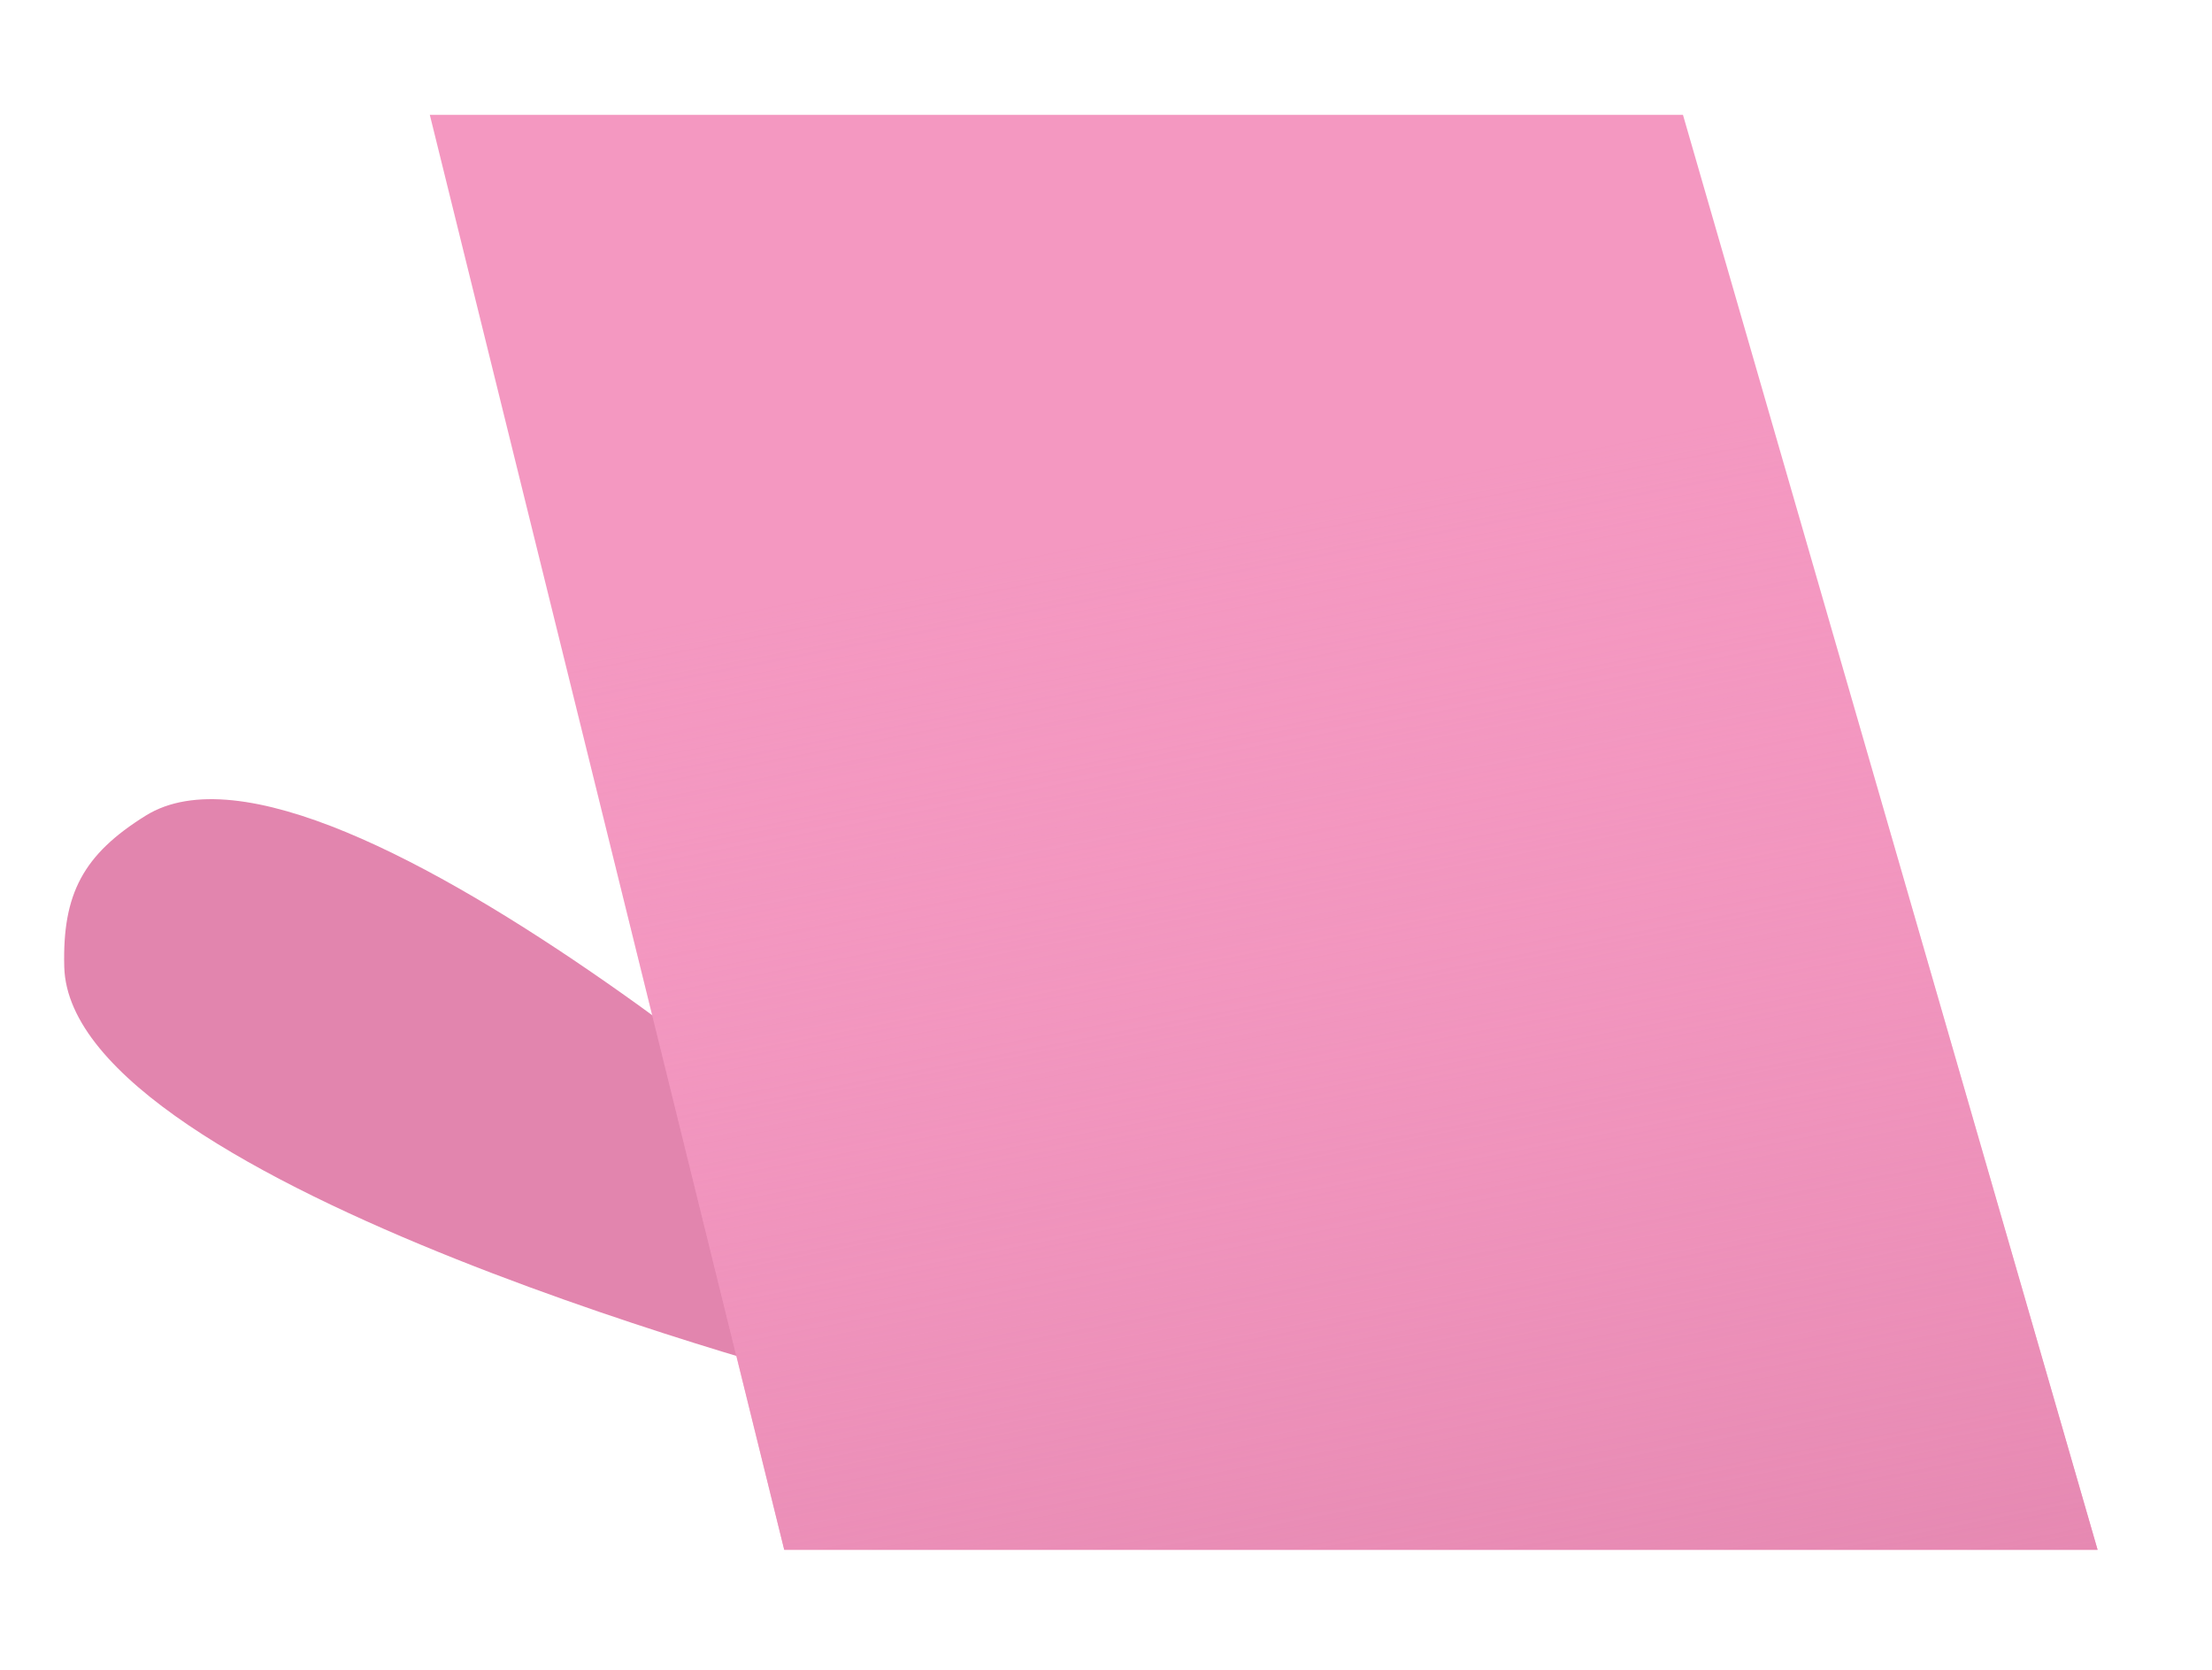 <svg width="212" height="160" viewBox="0 0 212 160" fill="none" xmlns="http://www.w3.org/2000/svg">
<g filter="url(#filter0_d_936_9566)">
<path d="M15.956 74.158C9.991 77.872 7.971 81.626 8.159 88.65C8.722 109.723 82.888 128.854 82.888 128.854L90.684 114.361C90.684 114.361 33.85 63.015 15.956 74.158Z" fill="#E285AE"/>
</g>
<g filter="url(#filter1_d_936_9566)">
<path d="M41.193 1L161.296 1L201.035 138.5H75.162L41.193 1Z" fill="#F498C1"/>
<path d="M41.193 1L161.296 1L201.035 138.5H75.162L41.193 1Z" fill="url(#paint0_linear_936_9566)"/>
</g>
<defs>
<filter id="filter0_d_936_9566" x="0.146" y="70.576" width="94.537" height="68.277" filterUnits="userSpaceOnUse" color-interpolation-filters="sRGB">
<feFlood flood-opacity="0" result="BackgroundImageFix"/>
<feColorMatrix in="SourceAlpha" type="matrix" values="0 0 0 0 0 0 0 0 0 0 0 0 0 0 0 0 0 0 127 0" result="hardAlpha"/>
<feOffset dx="-2" dy="4"/>
<feGaussianBlur stdDeviation="3"/>
<feComposite in2="hardAlpha" operator="out"/>
<feColorMatrix type="matrix" values="0 0 0 0 0 0 0 0 0 0 0 0 0 0 0 0 0 0 0.25 0"/>
<feBlend mode="normal" in2="BackgroundImageFix" result="effect1_dropShadow_936_9566"/>
<feBlend mode="normal" in="SourceGraphic" in2="effect1_dropShadow_936_9566" result="shape"/>
</filter>
<filter id="filter1_d_936_9566" x="30.493" y="0.3" width="181.242" height="158.9" filterUnits="userSpaceOnUse" color-interpolation-filters="sRGB">
<feFlood flood-opacity="0" result="BackgroundImageFix"/>
<feColorMatrix in="SourceAlpha" type="matrix" values="0 0 0 0 0 0 0 0 0 0 0 0 0 0 0 0 0 0 127 0" result="hardAlpha"/>
<feOffset dy="10"/>
<feGaussianBlur stdDeviation="5.35"/>
<feComposite in2="hardAlpha" operator="out"/>
<feColorMatrix type="matrix" values="0 0 0 0 0 0 0 0 0 0 0 0 0 0 0 0 0 0 0.25 0"/>
<feBlend mode="normal" in2="BackgroundImageFix" result="effect1_dropShadow_936_9566"/>
<feBlend mode="normal" in="SourceGraphic" in2="effect1_dropShadow_936_9566" result="shape"/>
</filter>
<linearGradient id="paint0_linear_936_9566" x1="111.574" y1="1" x2="142.876" y2="163.75" gradientUnits="userSpaceOnUse">
<stop offset="0.235" stop-color="#F498C1" stop-opacity="0"/>
<stop offset="1" stop-color="#E285AE"/>
</linearGradient>
</defs>
</svg>
